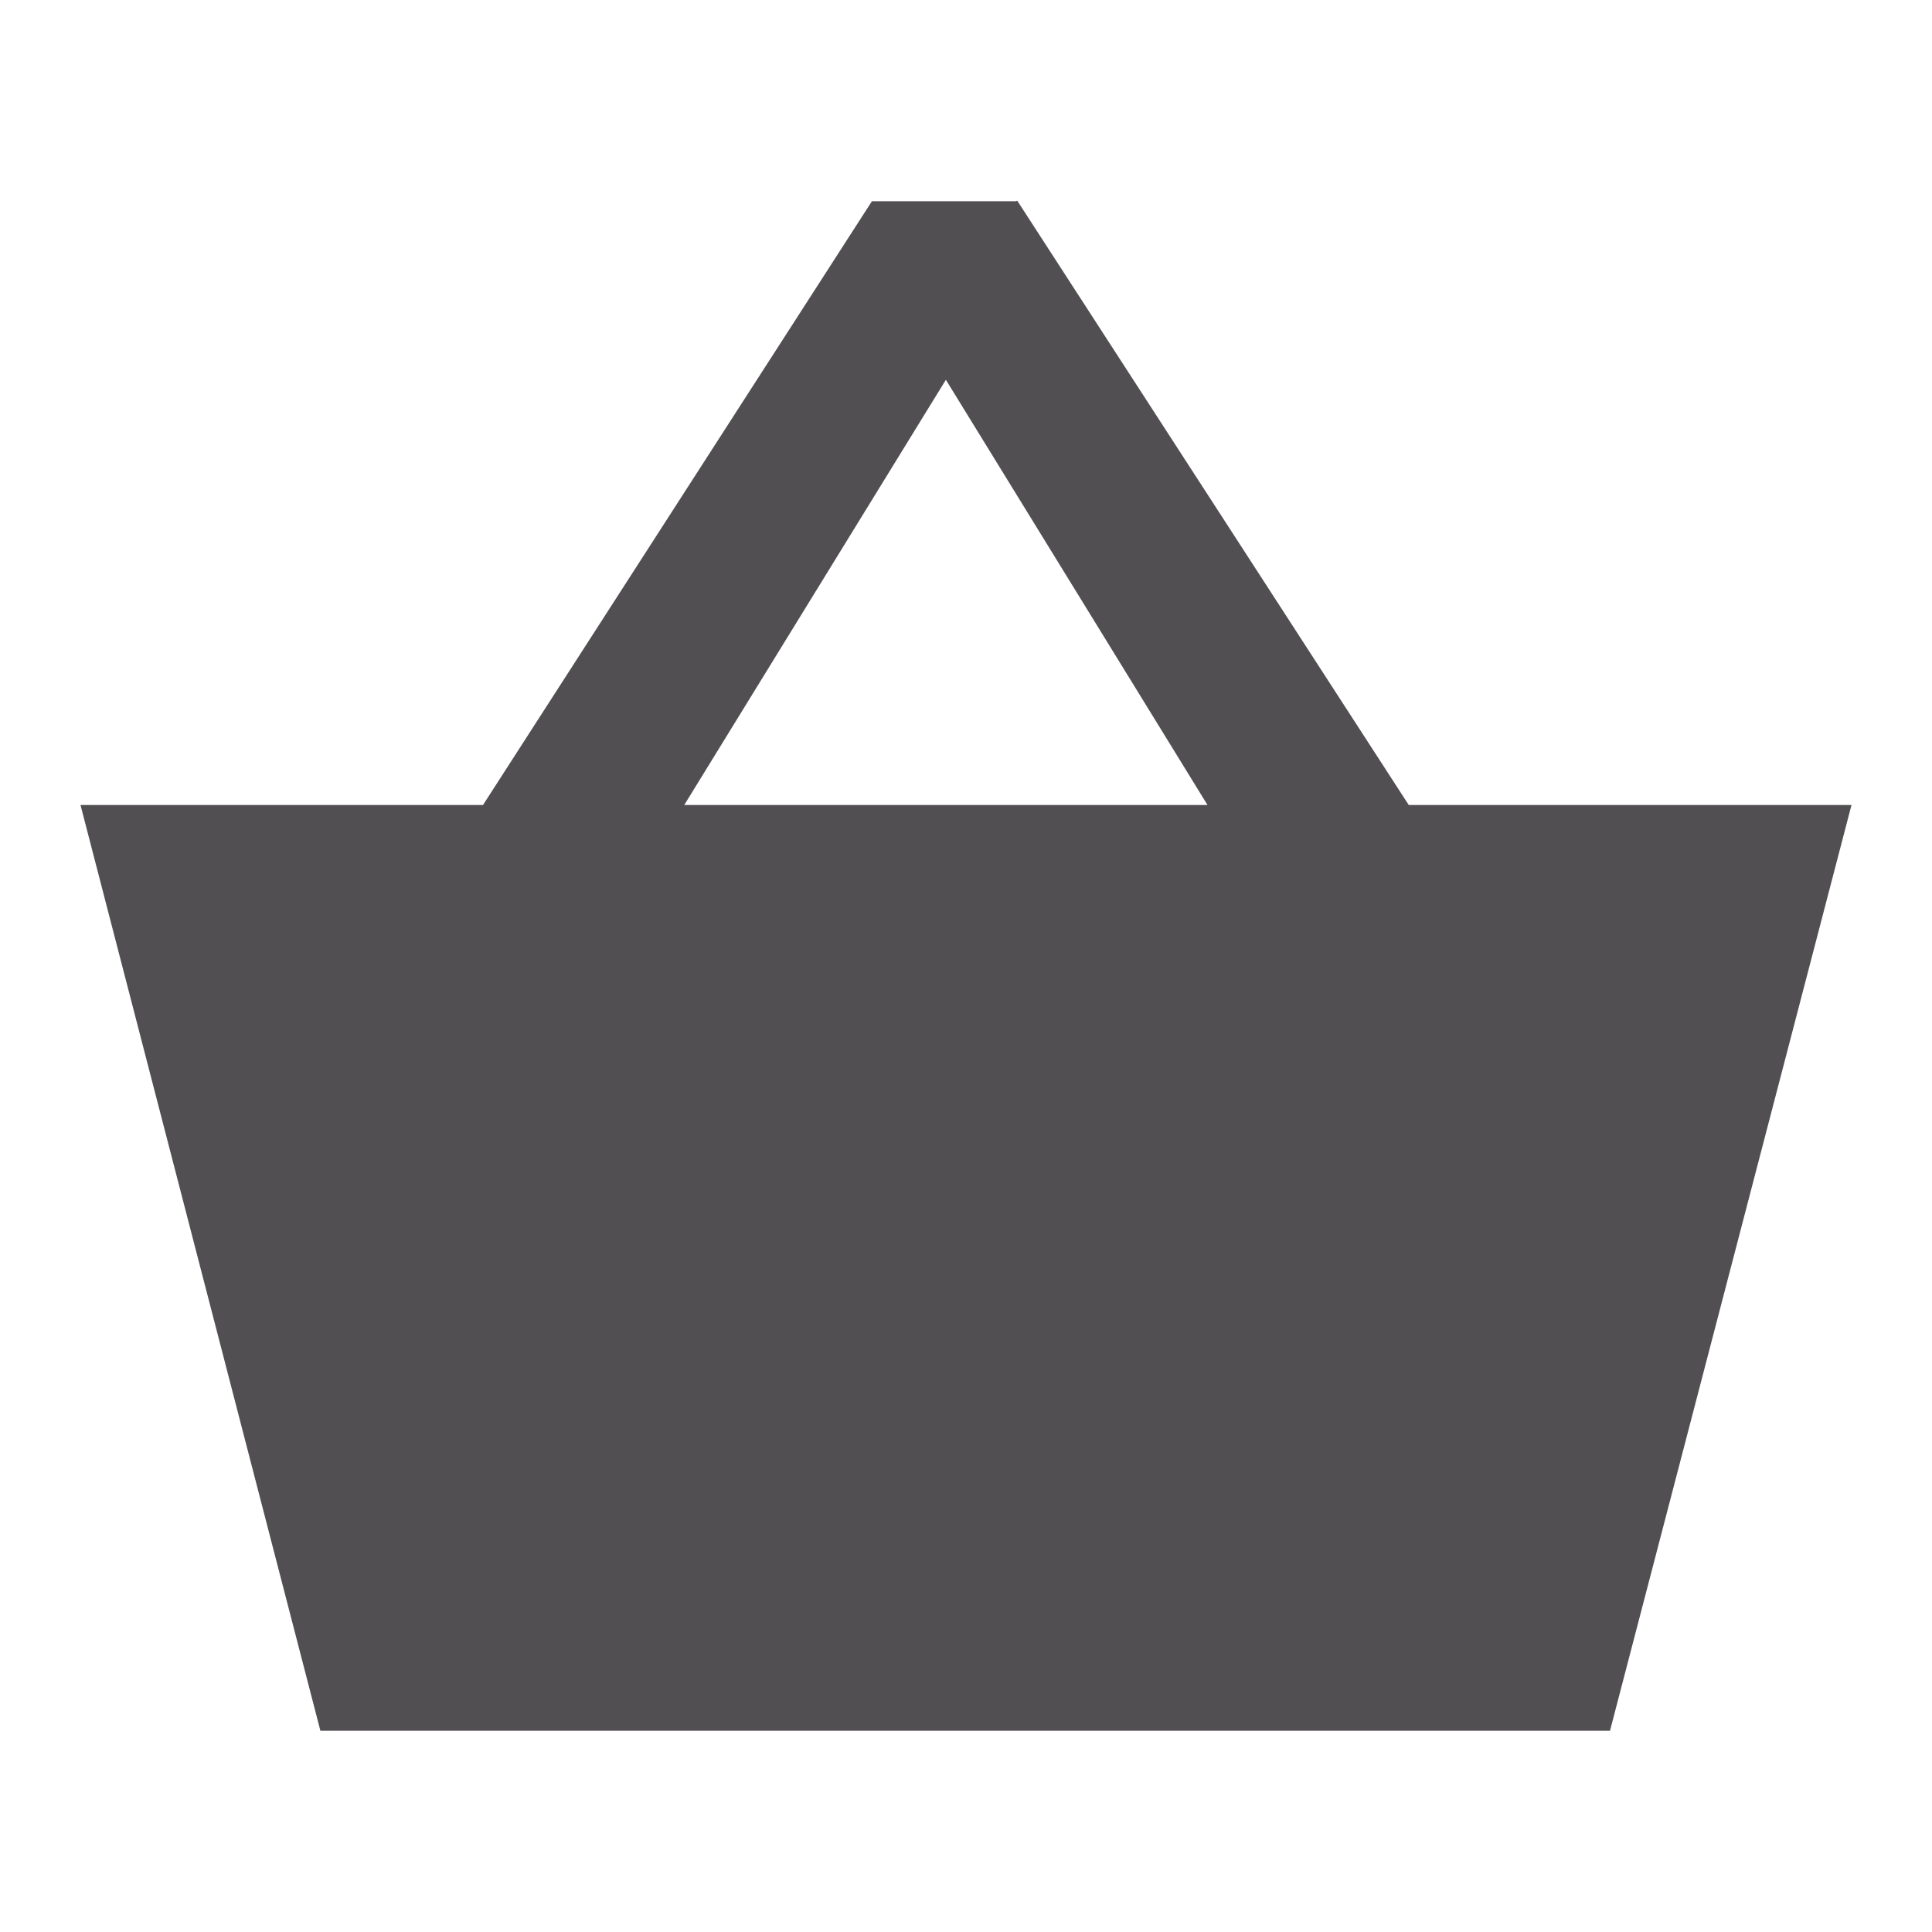<svg width="24" height="24" viewBox="0 0 24 24" fill="none" xmlns="http://www.w3.org/2000/svg">
<path fill-rule="evenodd" clip-rule="evenodd" d="M15 10L11.75 4.718L8.5 10H15ZM10.831 2.5H12.622L12.636 2.492L17.5 10H23L20 21.5H3.98L1 10H6L10.831 2.5Z" fill="#524F53"/>
</svg>
